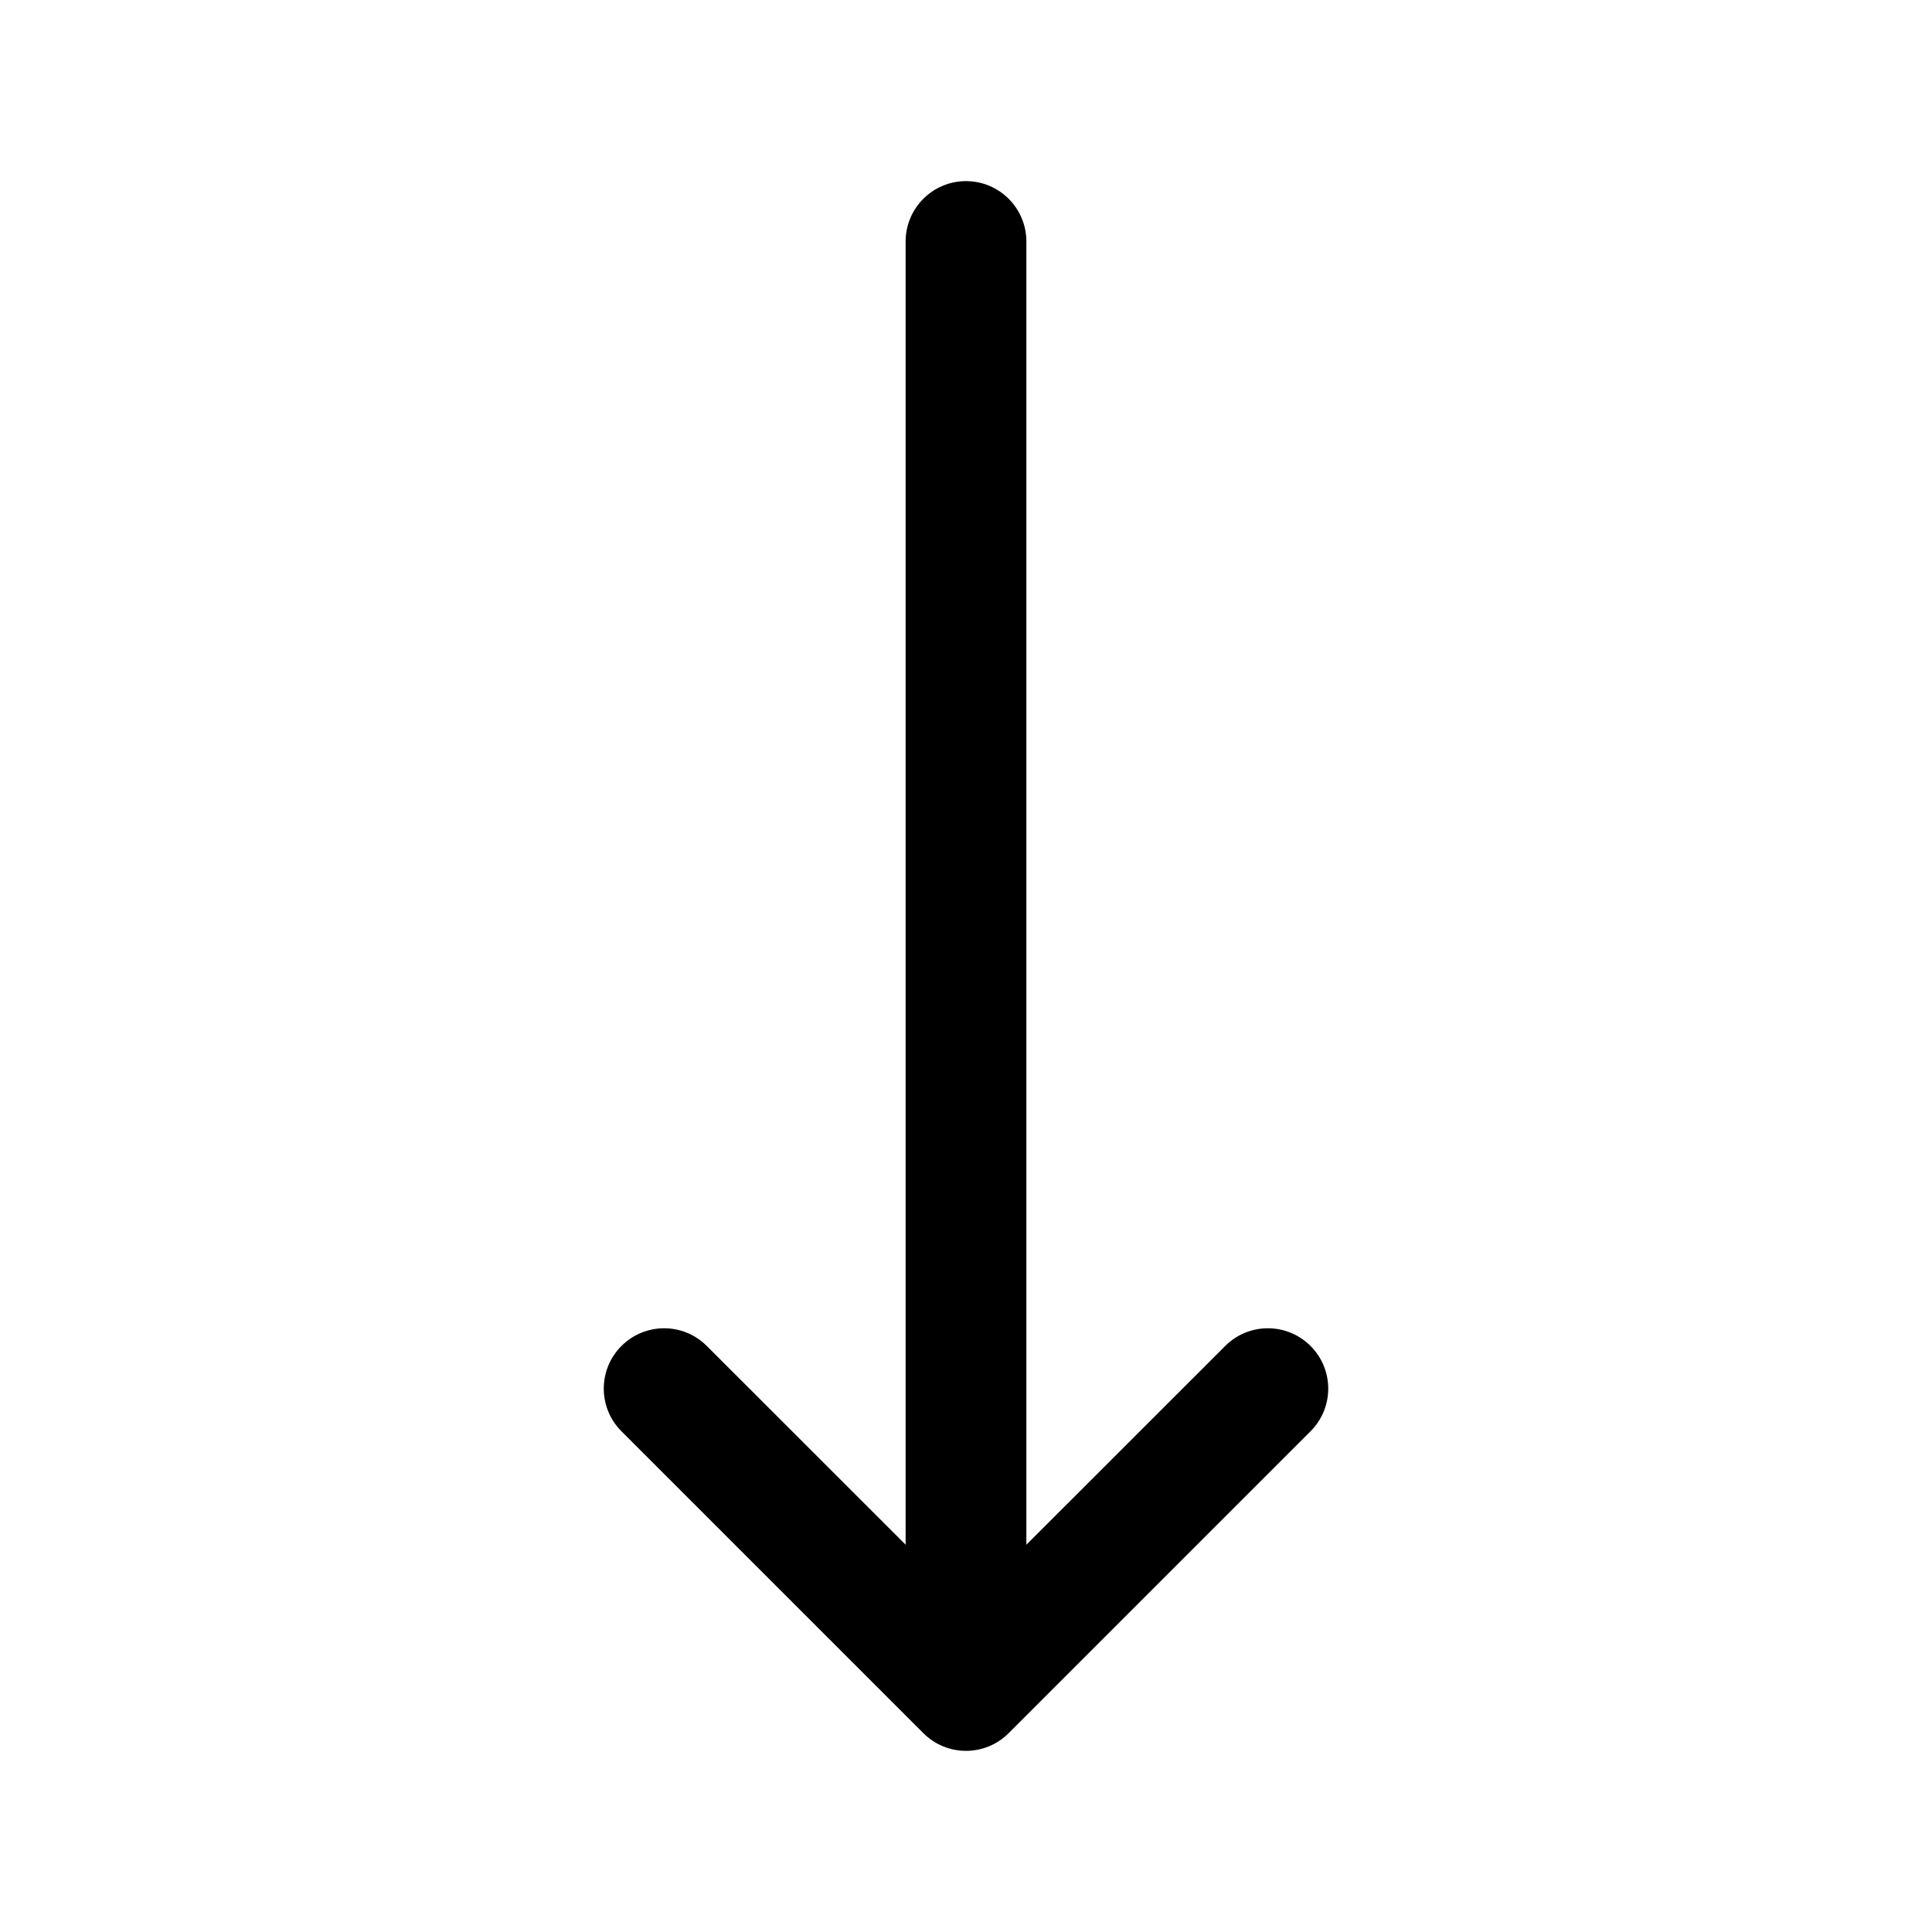 <svg viewBox="0 0 24 24" fill="none" xmlns="http://www.w3.org/2000/svg"><path fill-rule="evenodd" clip-rule="evenodd" d="M12 2.25C12.414 2.25 12.75 2.586 12.75 3L12.75 19.189L15.22 16.72C15.513 16.427 15.987 16.427 16.28 16.72C16.573 17.013 16.573 17.487 16.28 17.78L12.53 21.53C12.237 21.823 11.763 21.823 11.47 21.53L7.72 17.78C7.427 17.487 7.427 17.013 7.72 16.72C8.013 16.427 8.487 16.427 8.78 16.72L11.25 19.189L11.25 3C11.25 2.586 11.586 2.25 12 2.25Z" fill="currentColor"/></svg>
